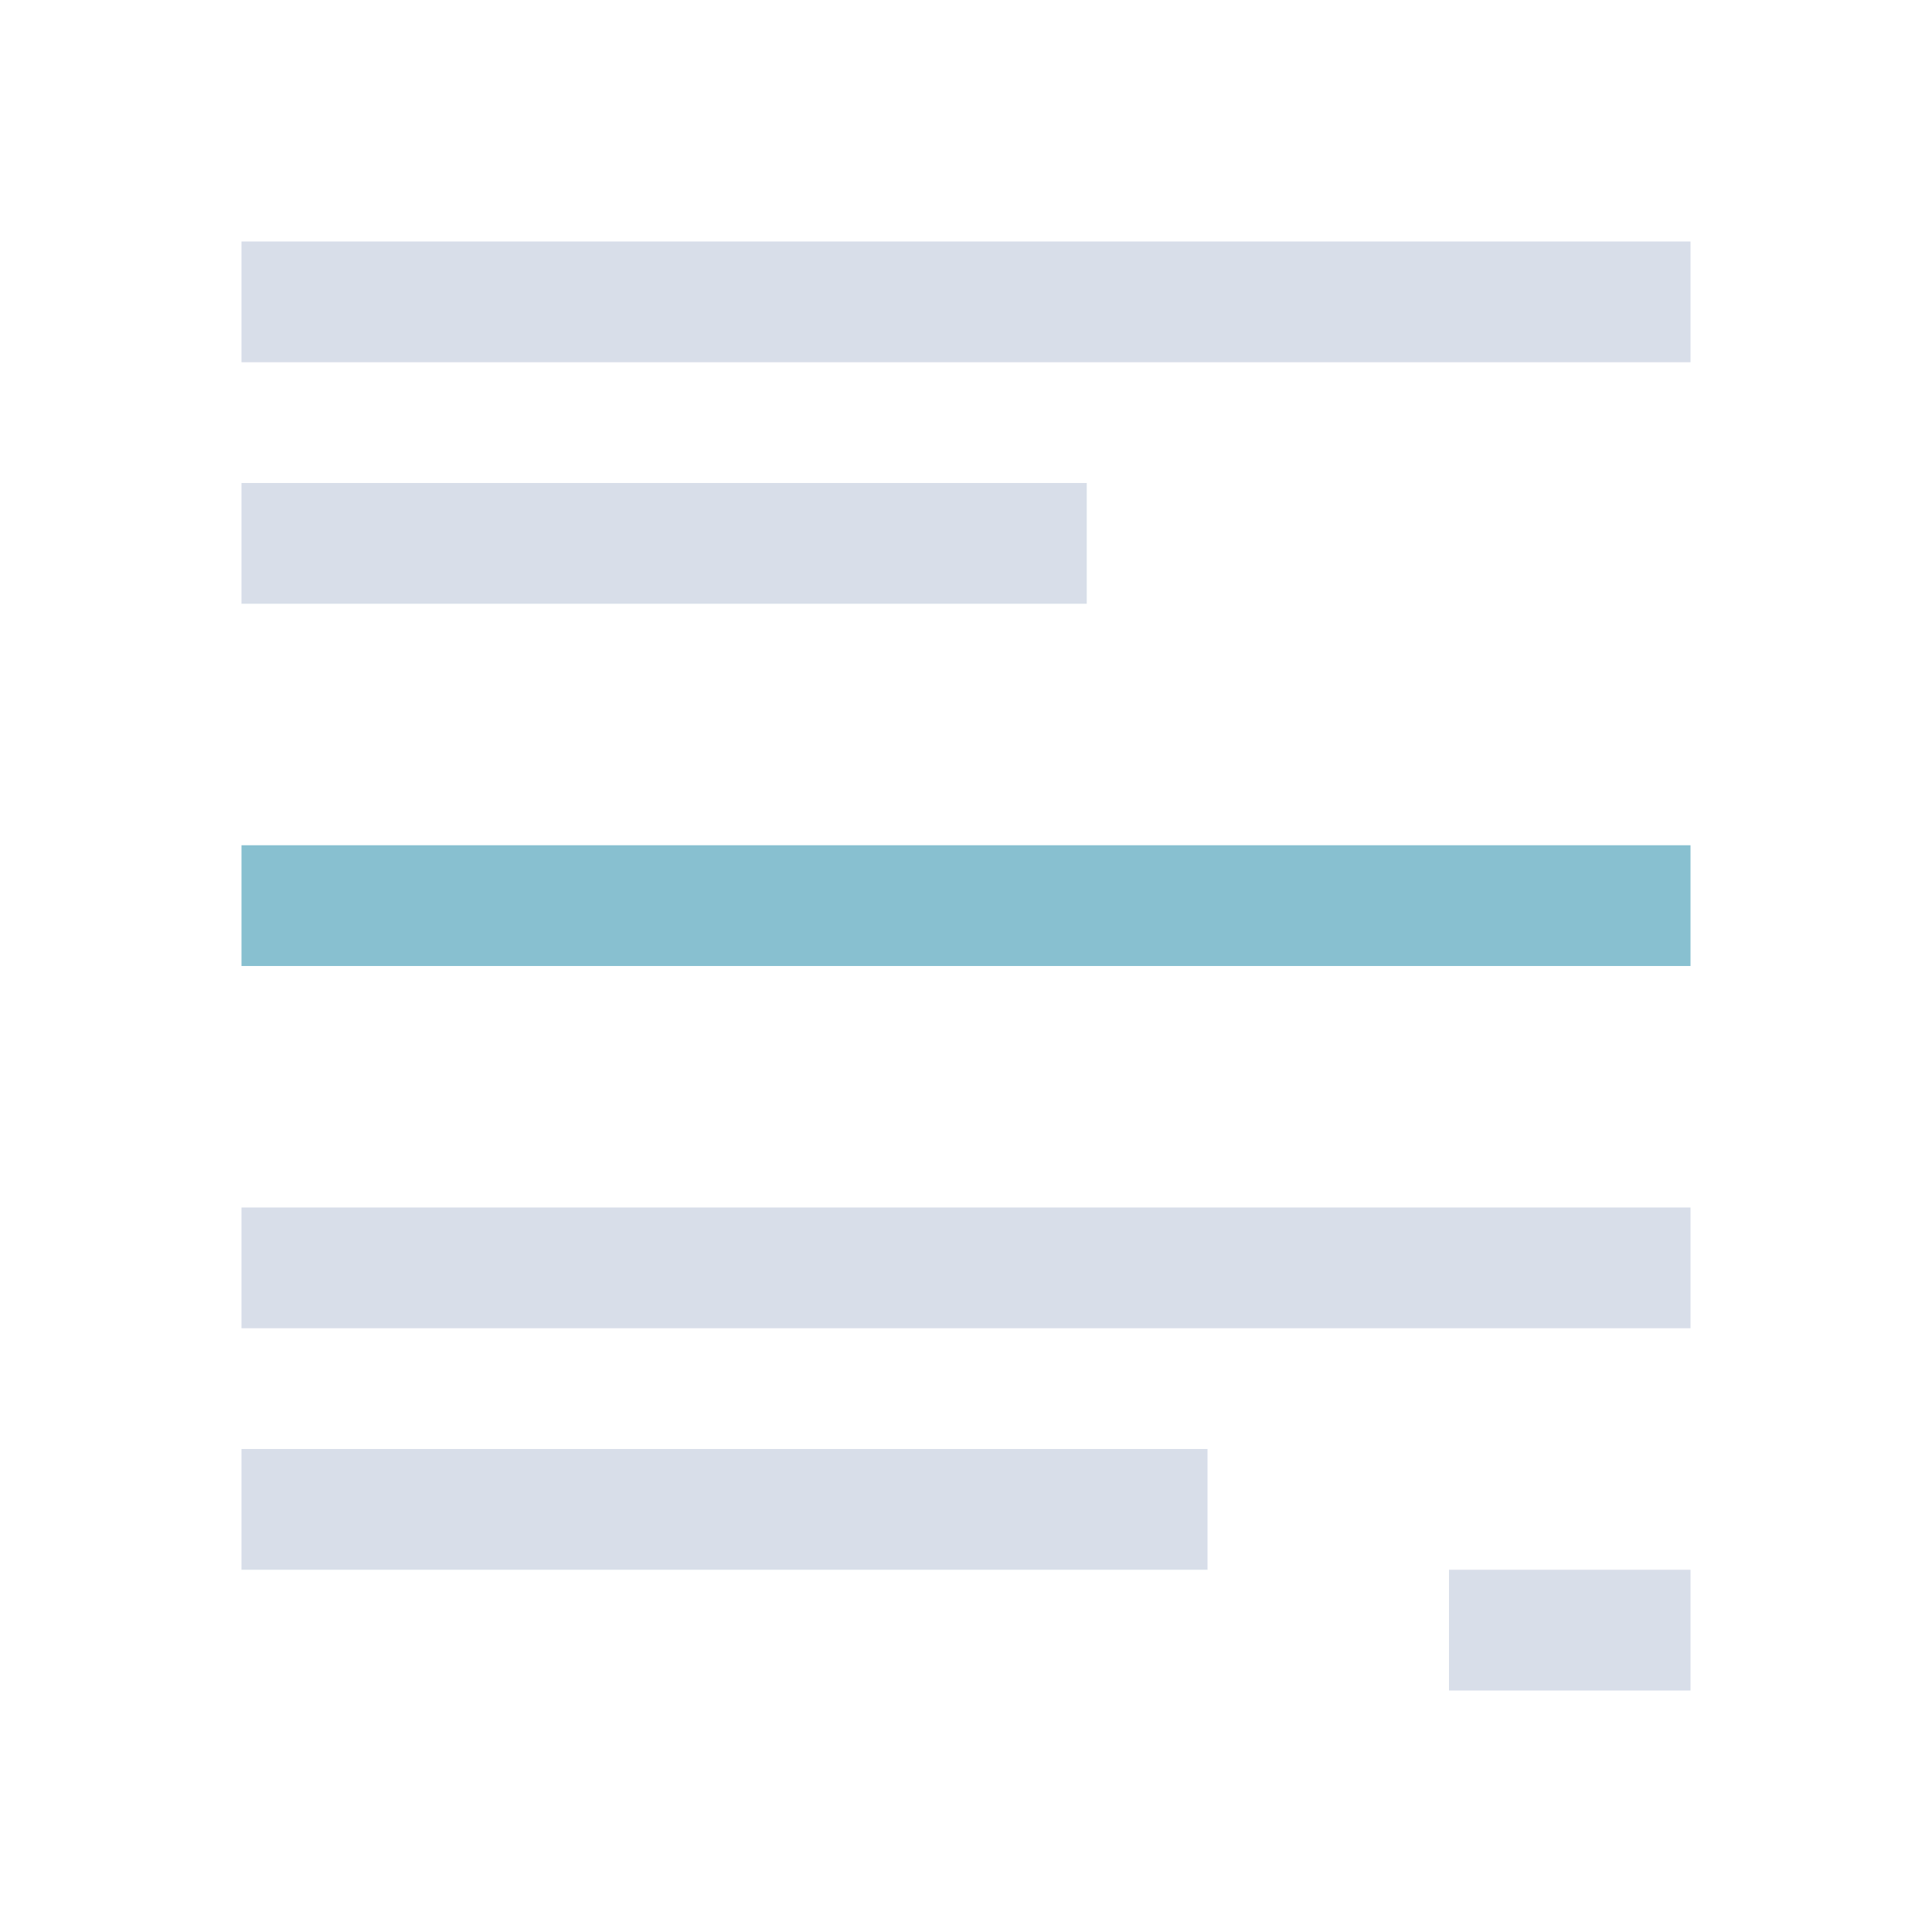 <svg viewBox="0 0 16 16" xmlns="http://www.w3.org/2000/svg">
 <defs>
  <style id="current-color-scheme" type="text/css">
   .ColorScheme-Text { color:#d8dee9; } .ColorScheme-Highlight { color:#88c0d0; } .ColorScheme-NeutralText { color:#d08770; } .ColorScheme-PositiveText { color:#a3be8c; } .ColorScheme-NegativeText { color:#bf616a; }
  </style>
 </defs>
 <path class="ColorScheme-Text" d="m2 2v1h12v-1h-12zm0 2v1h7v-1h-7zm0 6v1h12v-1h-12zm0 2v1h8v-1h-8zm10 1v1h2v-1h-2z" fill="currentColor"/>
 <path class="ColorScheme-Highlight" d="m2 7h12v1h-12z" fill="currentColor"/>
</svg>

